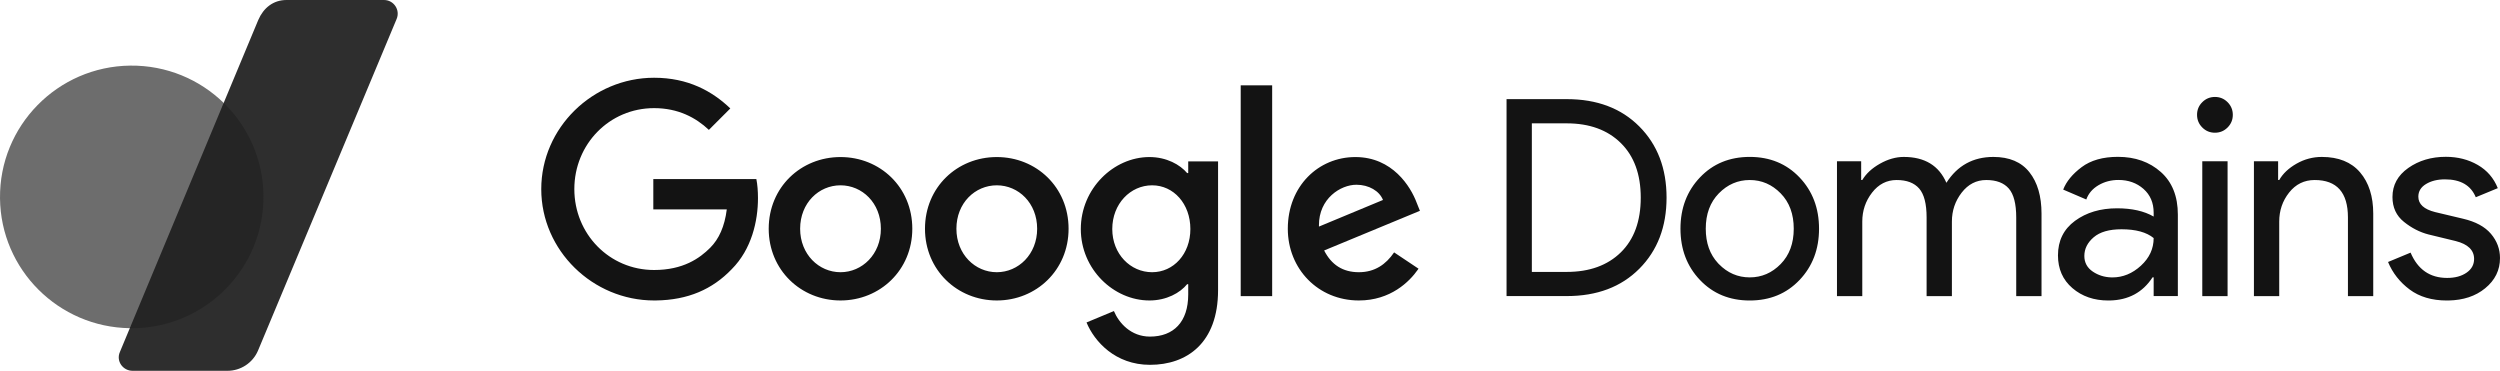 <?xml version="1.0" encoding="UTF-8"?>
<svg width="512px" height="76px" viewBox="0 0 512 76" version="1.1" xmlns="http://www.w3.org/2000/svg" preserveAspectRatio="xMidYMid">
    <title>Google Domains</title>
    <g>
        <path d="M308.541,60.636 L308.541,20.302 L320.875,20.302 C327.066,20.302 332.021,22.17 335.738,25.906 C339.456,29.641 341.311,34.498 341.311,40.469 C341.311,46.44 339.456,51.297 335.738,55.032 C332.021,58.768 327.066,60.636 320.875,60.636 L308.541,60.636 Z M313.722,55.688 L320.875,55.688 C325.529,55.688 329.216,54.353 331.941,51.689 C334.661,49.025 336.026,45.283 336.026,40.475 C336.026,35.704 334.667,31.975 331.941,29.292 C329.222,26.61 325.529,25.262 320.875,25.262 L313.722,25.262 L313.722,55.688 Z M348.158,36.329 C350.822,33.53 354.221,32.134 358.349,32.134 C362.477,32.134 365.876,33.536 368.54,36.329 C371.204,39.128 372.539,42.631 372.539,46.838 C372.539,51.045 371.204,54.549 368.54,57.347 C365.876,60.146 362.477,61.542 358.349,61.542 C354.221,61.542 350.822,60.146 348.158,57.347 C345.494,54.549 344.159,51.045 344.159,46.838 C344.159,42.631 345.494,39.128 348.158,36.329 Z M352.017,54.077 C353.799,55.902 355.912,56.808 358.349,56.808 C360.787,56.808 362.899,55.896 364.682,54.077 C366.464,52.258 367.358,49.845 367.358,46.838 C367.358,43.831 366.464,41.418 364.682,39.599 C362.899,37.78 360.787,36.868 358.349,36.868 C355.912,36.868 353.799,37.78 352.017,39.599 C350.234,41.424 349.34,43.837 349.34,46.838 C349.34,49.748 350.178,52.102 351.847,53.899 L352.017,54.077 Z M376.213,60.642 L376.213,33.034 L381.168,33.034 L381.168,36.868 L381.395,36.868 C382.185,35.551 383.391,34.437 385.026,33.518 C386.661,32.599 388.284,32.14 389.895,32.14 C394.176,32.14 397.085,33.904 398.622,37.437 C400.876,33.91 404.085,32.14 408.249,32.14 C411.514,32.14 413.975,33.181 415.623,35.269 C417.276,37.352 418.103,40.181 418.103,43.752 L418.103,60.654 L412.922,60.654 L412.922,44.529 C412.922,41.749 412.414,39.777 411.403,38.613 C410.387,37.45 408.85,36.868 406.786,36.868 C404.759,36.868 403.08,37.731 401.745,39.458 C400.41,41.185 399.749,43.157 399.749,45.374 L399.749,60.642 L394.568,60.642 L394.568,44.529 C394.568,41.749 394.059,39.777 393.049,38.613 C392.032,37.45 390.495,36.868 388.431,36.868 C386.404,36.868 384.726,37.731 383.391,39.458 C382.056,41.185 381.395,43.157 381.395,45.374 L381.395,60.642 L376.213,60.642 Z M431.779,61.542 C428.851,61.542 426.402,60.697 424.43,59.007 C422.458,57.317 421.472,55.081 421.472,52.301 C421.472,49.294 422.635,46.942 424.962,45.227 C427.29,43.519 430.162,42.661 433.579,42.661 C436.617,42.661 439.115,43.225 441.069,44.352 L441.069,43.562 C441.069,41.535 440.371,39.912 438.987,38.687 C437.597,37.468 435.888,36.856 433.861,36.856 C432.36,36.856 431.001,37.211 429.776,37.927 C428.557,38.644 427.718,39.618 427.271,40.855 L422.543,38.828 C423.18,37.174 424.436,35.643 426.316,34.234 C428.19,32.826 430.67,32.122 433.751,32.122 C437.278,32.122 440.206,33.157 442.533,35.22 C444.86,37.284 446.024,40.199 446.024,43.954 L446.024,60.63 L441.069,60.63 L441.069,56.796 L440.843,56.796 C438.824,59.9 435.89,61.473 432.037,61.54 L431.779,61.542 Z M432.624,56.815 C434.761,56.815 436.709,56.018 438.454,54.42 C440.199,52.822 441.069,50.935 441.069,48.755 C439.605,47.555 437.407,46.955 434.479,46.955 C431.962,46.955 430.07,47.5 428.79,48.59 C427.516,49.68 426.873,50.954 426.873,52.423 C426.873,53.777 427.455,54.849 428.619,55.633 C429.719,56.37 430.967,56.766 432.361,56.81 L432.624,56.815 Z M456.208,26.108 C455.498,26.824 454.634,27.179 453.618,27.179 C452.601,27.179 451.738,26.824 451.027,26.108 C450.317,25.397 449.955,24.528 449.955,23.517 C449.955,22.5 450.311,21.637 451.027,20.927 C451.738,20.216 452.601,19.855 453.618,19.855 C454.634,19.855 455.492,20.21 456.208,20.927 C456.919,21.643 457.28,22.507 457.28,23.517 C457.28,24.468 456.965,25.289 456.331,25.98 L456.208,26.108 Z M456.208,60.642 L451.027,60.642 L451.027,33.034 L456.208,33.034 L456.208,60.642 Z M466.558,33.034 L466.558,36.868 L466.785,36.868 C467.532,35.551 468.72,34.437 470.331,33.518 C471.948,32.599 473.668,32.14 475.512,32.14 C478.929,32.14 481.538,33.193 483.339,35.294 C485.139,37.401 486.039,40.218 486.039,43.745 L486.039,60.648 L480.858,60.648 L480.858,44.529 C480.858,39.422 478.586,36.868 474.048,36.868 C471.911,36.868 470.165,37.725 468.812,39.434 C467.458,41.143 466.785,43.127 466.785,45.381 L466.785,60.648 L461.604,60.648 L461.604,33.034 L466.558,33.034 Z M501.123,61.542 C498.043,61.542 495.501,60.789 493.493,59.289 C491.484,57.788 490.008,55.908 489.071,53.654 L493.689,51.738 C495.152,55.192 497.651,56.919 501.178,56.919 C502.789,56.919 504.112,56.563 505.147,55.847 C506.182,55.136 506.696,54.193 506.696,53.03 C506.696,51.229 505.441,50.004 502.924,49.367 L497.351,48.014 C495.587,47.561 493.915,46.71 492.341,45.448 C490.767,44.192 489.977,42.49 489.977,40.346 C489.977,37.903 491.055,35.925 493.217,34.4 C495.373,32.881 497.939,32.115 500.903,32.115 C503.34,32.115 505.521,32.673 507.437,33.775 C509.354,34.884 510.72,36.47 511.547,38.534 L507.039,40.395 C506.029,37.952 503.922,36.733 500.731,36.733 C499.194,36.733 497.896,37.052 496.849,37.689 C495.795,38.325 495.275,39.189 495.275,40.279 C495.275,41.814 496.425,42.863 498.731,43.439 L504.4,44.787 C506.99,45.387 508.901,46.422 510.144,47.885 C511.381,49.349 512,51.003 512,52.846 C512,55.326 510.983,57.39 508.956,59.044 C506.985,60.66 504.481,61.486 501.44,61.54 L501.123,61.542 Z" fill="rgb(19,19,19)"></path>
        <path d="M133.957,61.536 C121.402,61.536 110.85,51.303 110.85,38.73 C110.85,26.157 121.402,15.923 133.957,15.923 C140.902,15.923 145.844,18.648 149.568,22.206 L145.177,26.598 C142.513,24.093 138.899,22.145 133.957,22.145 C124.789,22.145 117.624,29.543 117.624,38.724 C117.624,47.904 124.789,55.296 133.957,55.296 C139.904,55.296 143.29,52.907 145.458,50.733 C147.234,48.951 148.404,46.397 148.845,42.888 L133.798,42.888 L133.798,36.672 L154.902,36.672 C155.122,37.787 155.233,39.122 155.233,40.567 C155.233,45.24 153.953,51.027 149.843,55.143 C145.916,59.233 140.919,61.456 134.319,61.534 L133.957,61.536 Z M186.84,46.85 C186.84,55.308 180.238,61.536 172.136,61.536 C164.033,61.536 157.431,55.308 157.431,46.85 C157.431,38.338 164.033,32.164 172.136,32.164 C180.238,32.164 186.84,38.338 186.84,46.85 Z M180.403,46.85 C180.403,41.565 176.576,37.952 172.136,37.952 C167.696,37.952 163.868,41.565 163.868,46.85 C163.868,52.08 167.696,55.749 172.136,55.749 C176.576,55.749 180.403,52.074 180.403,46.85 Z M218.845,46.85 C218.845,55.308 212.243,61.536 204.141,61.536 C196.038,61.536 189.437,55.302 189.437,46.85 C189.437,38.338 196.038,32.164 204.141,32.164 C212.243,32.164 218.845,38.338 218.845,46.85 Z M212.409,46.85 C212.409,41.565 208.581,37.952 204.141,37.952 C199.701,37.952 195.873,41.565 195.873,46.85 C195.873,52.08 199.701,55.749 204.141,55.749 C208.581,55.749 212.409,52.074 212.409,46.85 Z M249.46,33.052 L249.46,59.417 C249.46,70.263 243.073,74.716 235.515,74.716 C228.405,74.716 224.13,69.933 222.52,66.038 L228.129,63.704 C229.128,66.099 231.571,68.934 235.515,68.934 C240.347,68.934 243.348,65.934 243.348,60.311 L243.348,58.199 L243.128,58.199 C241.682,59.981 238.908,61.536 235.405,61.536 C228.074,61.536 221.35,55.143 221.35,46.906 C221.35,38.619 228.074,32.164 235.405,32.164 C238.902,32.164 241.682,33.72 243.128,35.447 L243.348,35.447 L243.348,33.052 L249.46,33.052 Z M243.789,46.906 C243.789,41.731 240.347,37.952 235.956,37.952 C231.51,37.952 227.793,41.737 227.793,46.906 C227.793,52.025 231.516,55.749 235.956,55.749 C240.347,55.749 243.789,52.019 243.789,46.906 Z M260.539,17.479 L260.539,60.642 L254.096,60.642 L254.096,17.479 L260.539,17.479 Z M285.514,51.689 L290.511,55.026 L290.356,55.252 C288.658,57.67 284.805,61.536 278.293,61.536 C269.958,61.536 263.742,55.081 263.742,46.85 C263.742,38.117 270.019,32.164 277.577,32.164 C285.189,32.164 288.906,38.227 290.131,41.51 L290.799,43.176 L271.183,51.297 C272.683,54.242 275.017,55.749 278.293,55.749 C281.57,55.749 283.848,54.138 285.514,51.689 Z M270.123,46.403 L283.235,40.953 C282.513,39.115 280.345,37.836 277.791,37.836 C274.56,37.836 270.084,40.652 270.119,46.169 L270.123,46.403 Z" fill="rgb(19,19,19)"></path>
        <path d="M78.643,0 C80.658,0 82.017,2.058 81.221,3.907 L52.823,71.843 C51.745,74.33 49.29,75.941 46.577,75.941 L27.169,75.941 C25.154,75.941 23.745,73.95 24.548,72.101 L26.771,66.766 L31.621,38.442 L45.713,21.312 L52.891,4.097 C53.962,1.611 55.971,0 58.684,0 L78.643,0 Z" fill="rgb(46,46,46)"></path>
        <path d="M45.811,21.073 C40.875,16.278 34.114,13.357 26.679,13.437 C11.785,13.602 -0.164,25.777 0.002,40.628 C0.161,55.247 11.999,67.005 26.581,67.213 C26.648,67.03 39.625,46.661 39.625,46.661 C39.625,46.661 45.811,21.086 45.811,21.073 Z" fill="rgb(109,109,109)"></path>
        <path d="M45.811,21.073 C45.811,21.073 26.563,67.22 26.581,67.22 C26.814,67.226 27.046,67.226 27.279,67.22 C42.179,67.054 54.122,54.885 53.956,40.028 C53.877,32.593 50.765,25.893 45.811,21.073 Z" fill="rgb(37,37,37)"></path>
    </g>
</svg>
